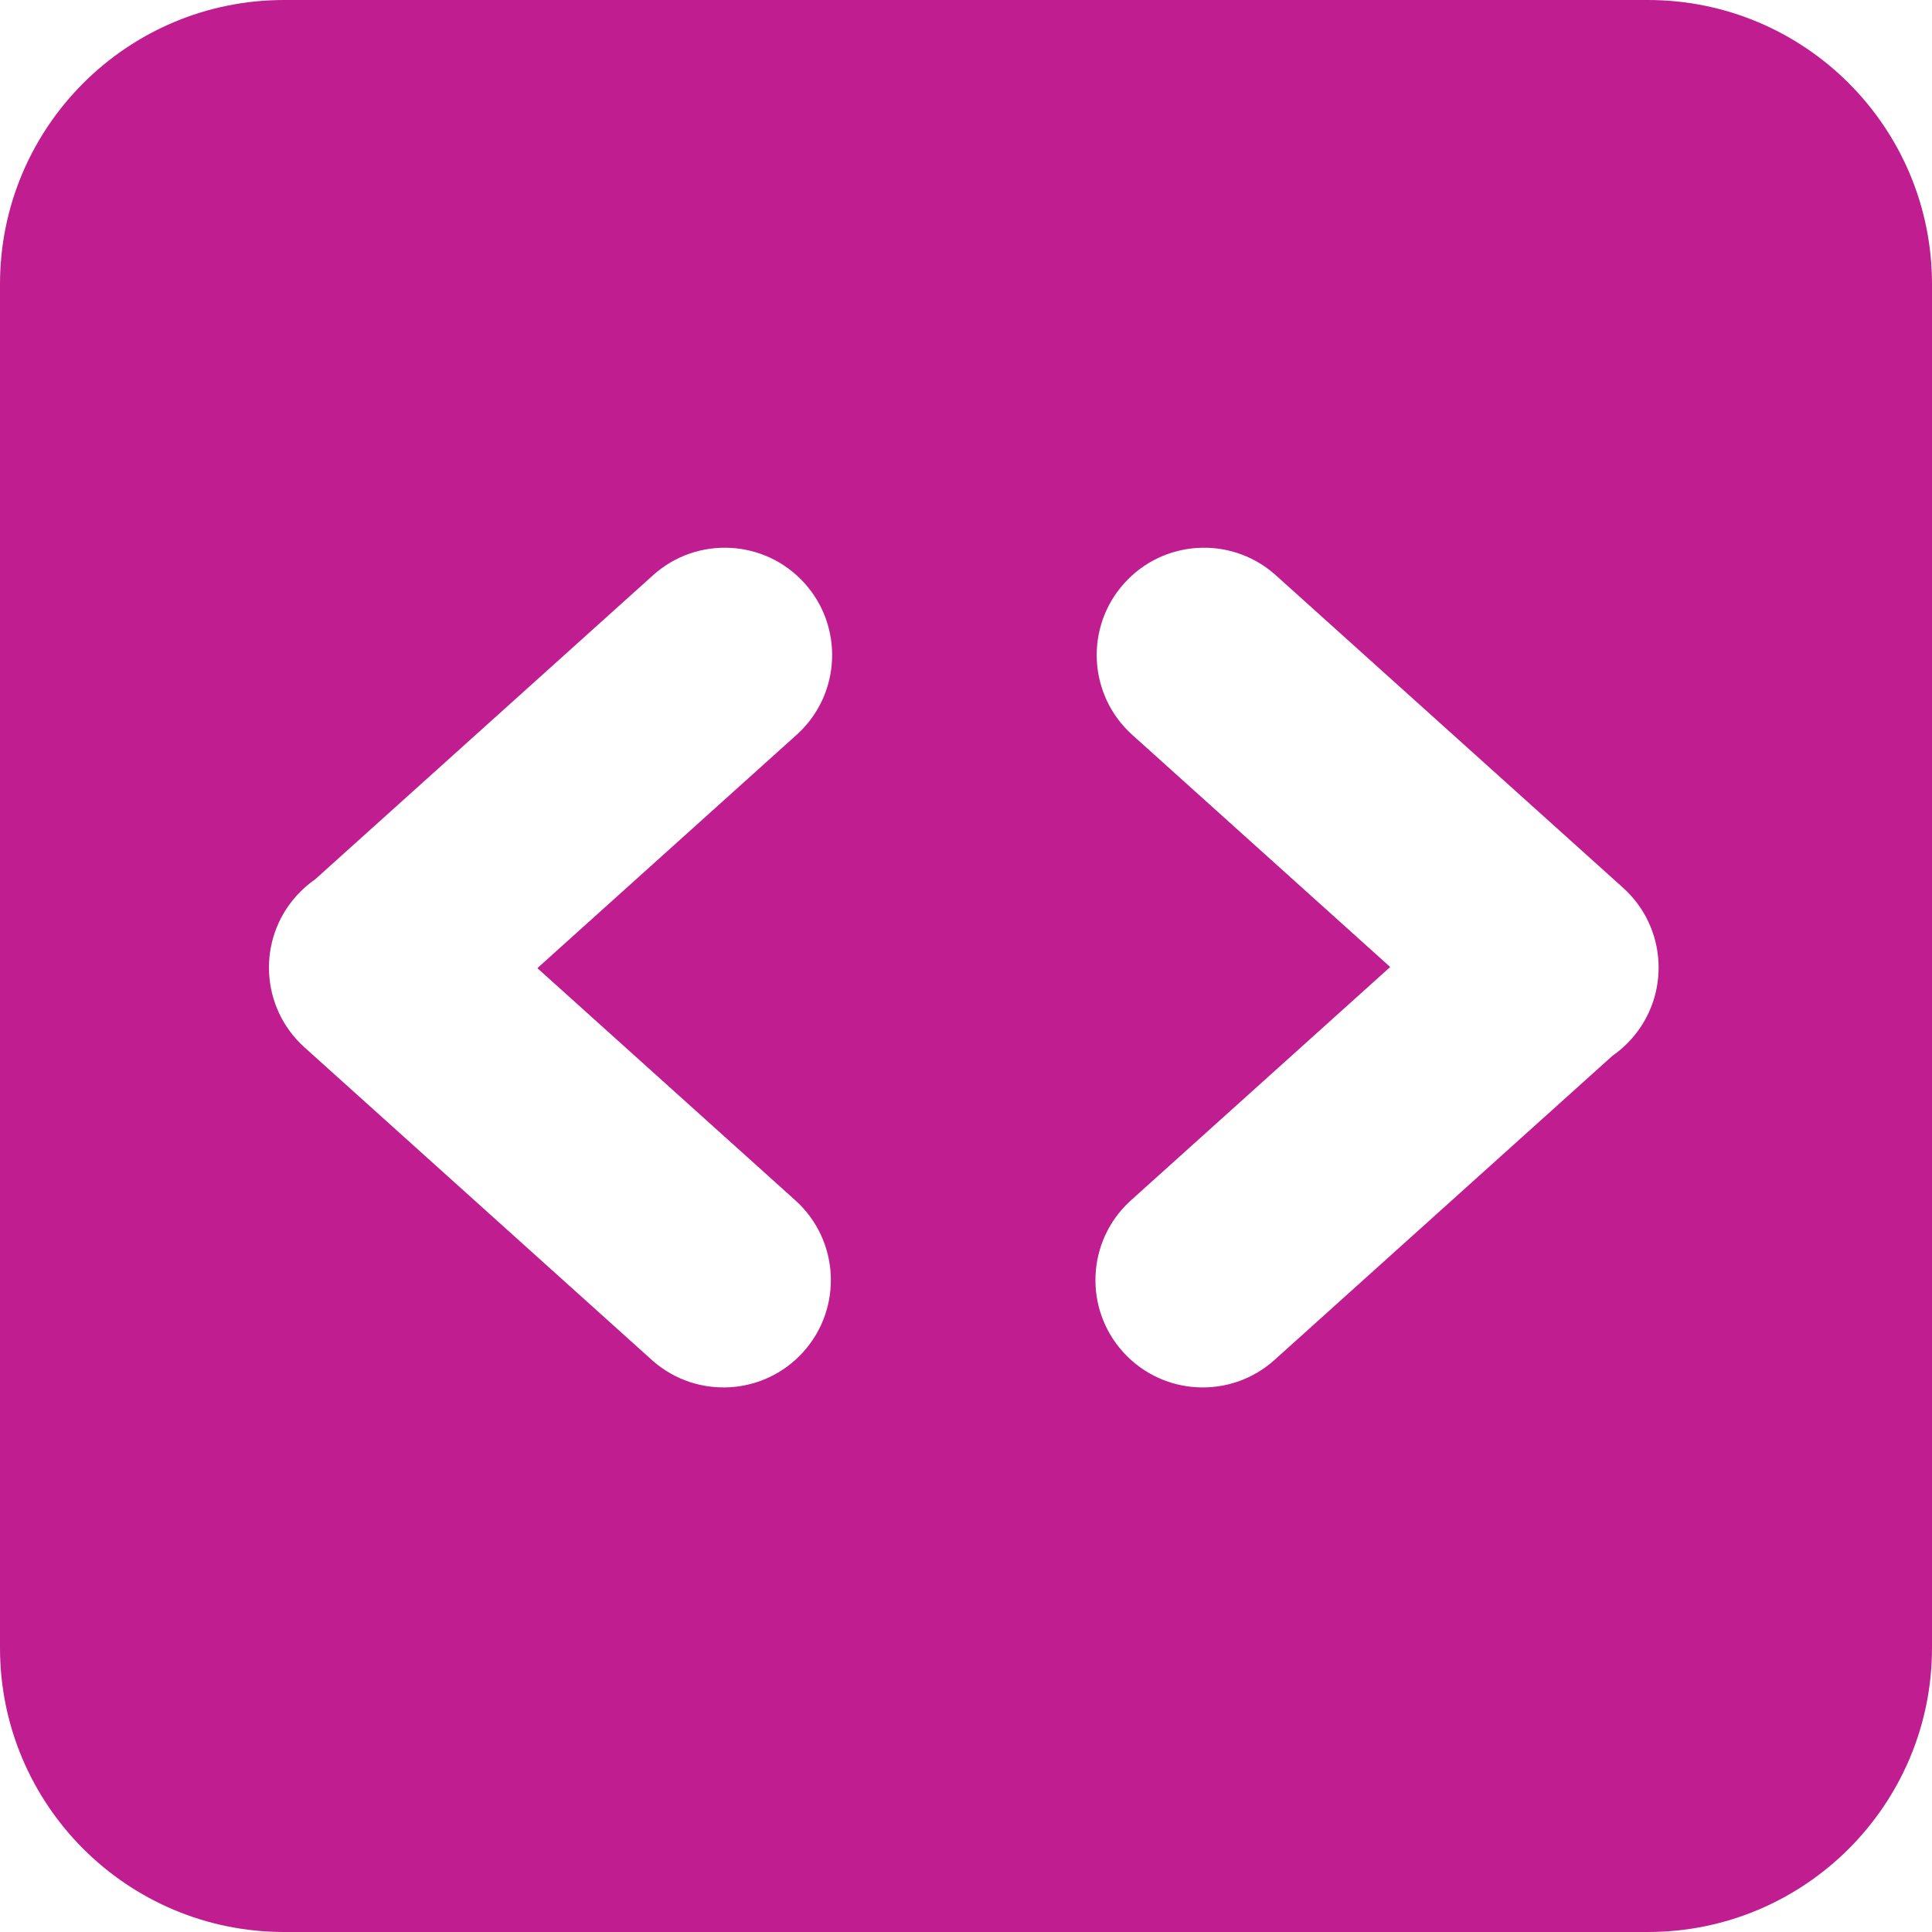 <svg xmlns="http://www.w3.org/2000/svg" version="1.1" xmlns:xlink="http://www.w3.org/1999/xlink" xmlns:svgjs="http://svgjs.com/svgjs" width="612px" height="612px"><svg width="612px" height="612px" viewBox="0 0 612 612" version="1.1" xmlns="http://www.w3.org/2000/svg" xmlns:xlink="http://www.w3.org/1999/xlink">
    <!-- Generator: Sketch 64 (93537) - https://sketch.com -->
    <title>Combined Shape</title>
    <desc>Created with Sketch.</desc>
    <g id="SvgjsG1001" stroke="none" stroke-width="1" fill="none" fill-rule="evenodd">
        <path d="M522,0 C571.706,-9.13077564e-15 612,40.294 612,90 L612,522 C612,571.706 571.706,612 522,612 L90,612 C40.294,612 2.02980385e-14,571.706 0,522 L0,90 C-6.08718376e-15,40.294 40.294,2.33416304e-14 90,0 L522,0 Z M254.869,184.755 C242.308,170.798 220.81,169.666 206.853,182.228 L206.853,182.228 L99.842,278.536 C97.717,280.009 95.728,281.75 93.923,283.755 C81.361,297.713 82.492,319.21 96.45,331.772 L96.45,331.772 L206.45,430.772 L206.871,431.145 C220.836,443.31 242.031,442.063 254.467,428.245 C267.028,414.287 265.897,392.79 251.939,380.228 L251.939,380.228 L170.221,306.68 L252.342,232.772 L252.757,232.392 C266.321,219.781 267.305,198.573 254.869,184.755 Z M403.305,181.494 C389.338,169.717 368.442,171.076 356.131,184.755 C343.569,198.713 344.701,220.21 358.658,232.772 L358.658,232.772 L440.375,306.318 L358.255,380.228 L357.84,380.608 C344.277,393.219 343.292,414.427 355.728,428.245 C368.29,442.202 389.787,443.334 403.745,430.772 L403.745,430.772 L510.755,334.464 C512.88,332.991 514.87,331.25 516.675,329.245 C529.236,315.287 528.105,293.79 514.147,281.228 L514.147,281.228 L404.147,182.228 L403.727,181.855 Z" id="SvgjsPath1000" fill="#BF1D90"></path>
    </g>
</svg><style>@media (prefers-color-scheme: light) { :root { filter: none; } }
</style></svg>
